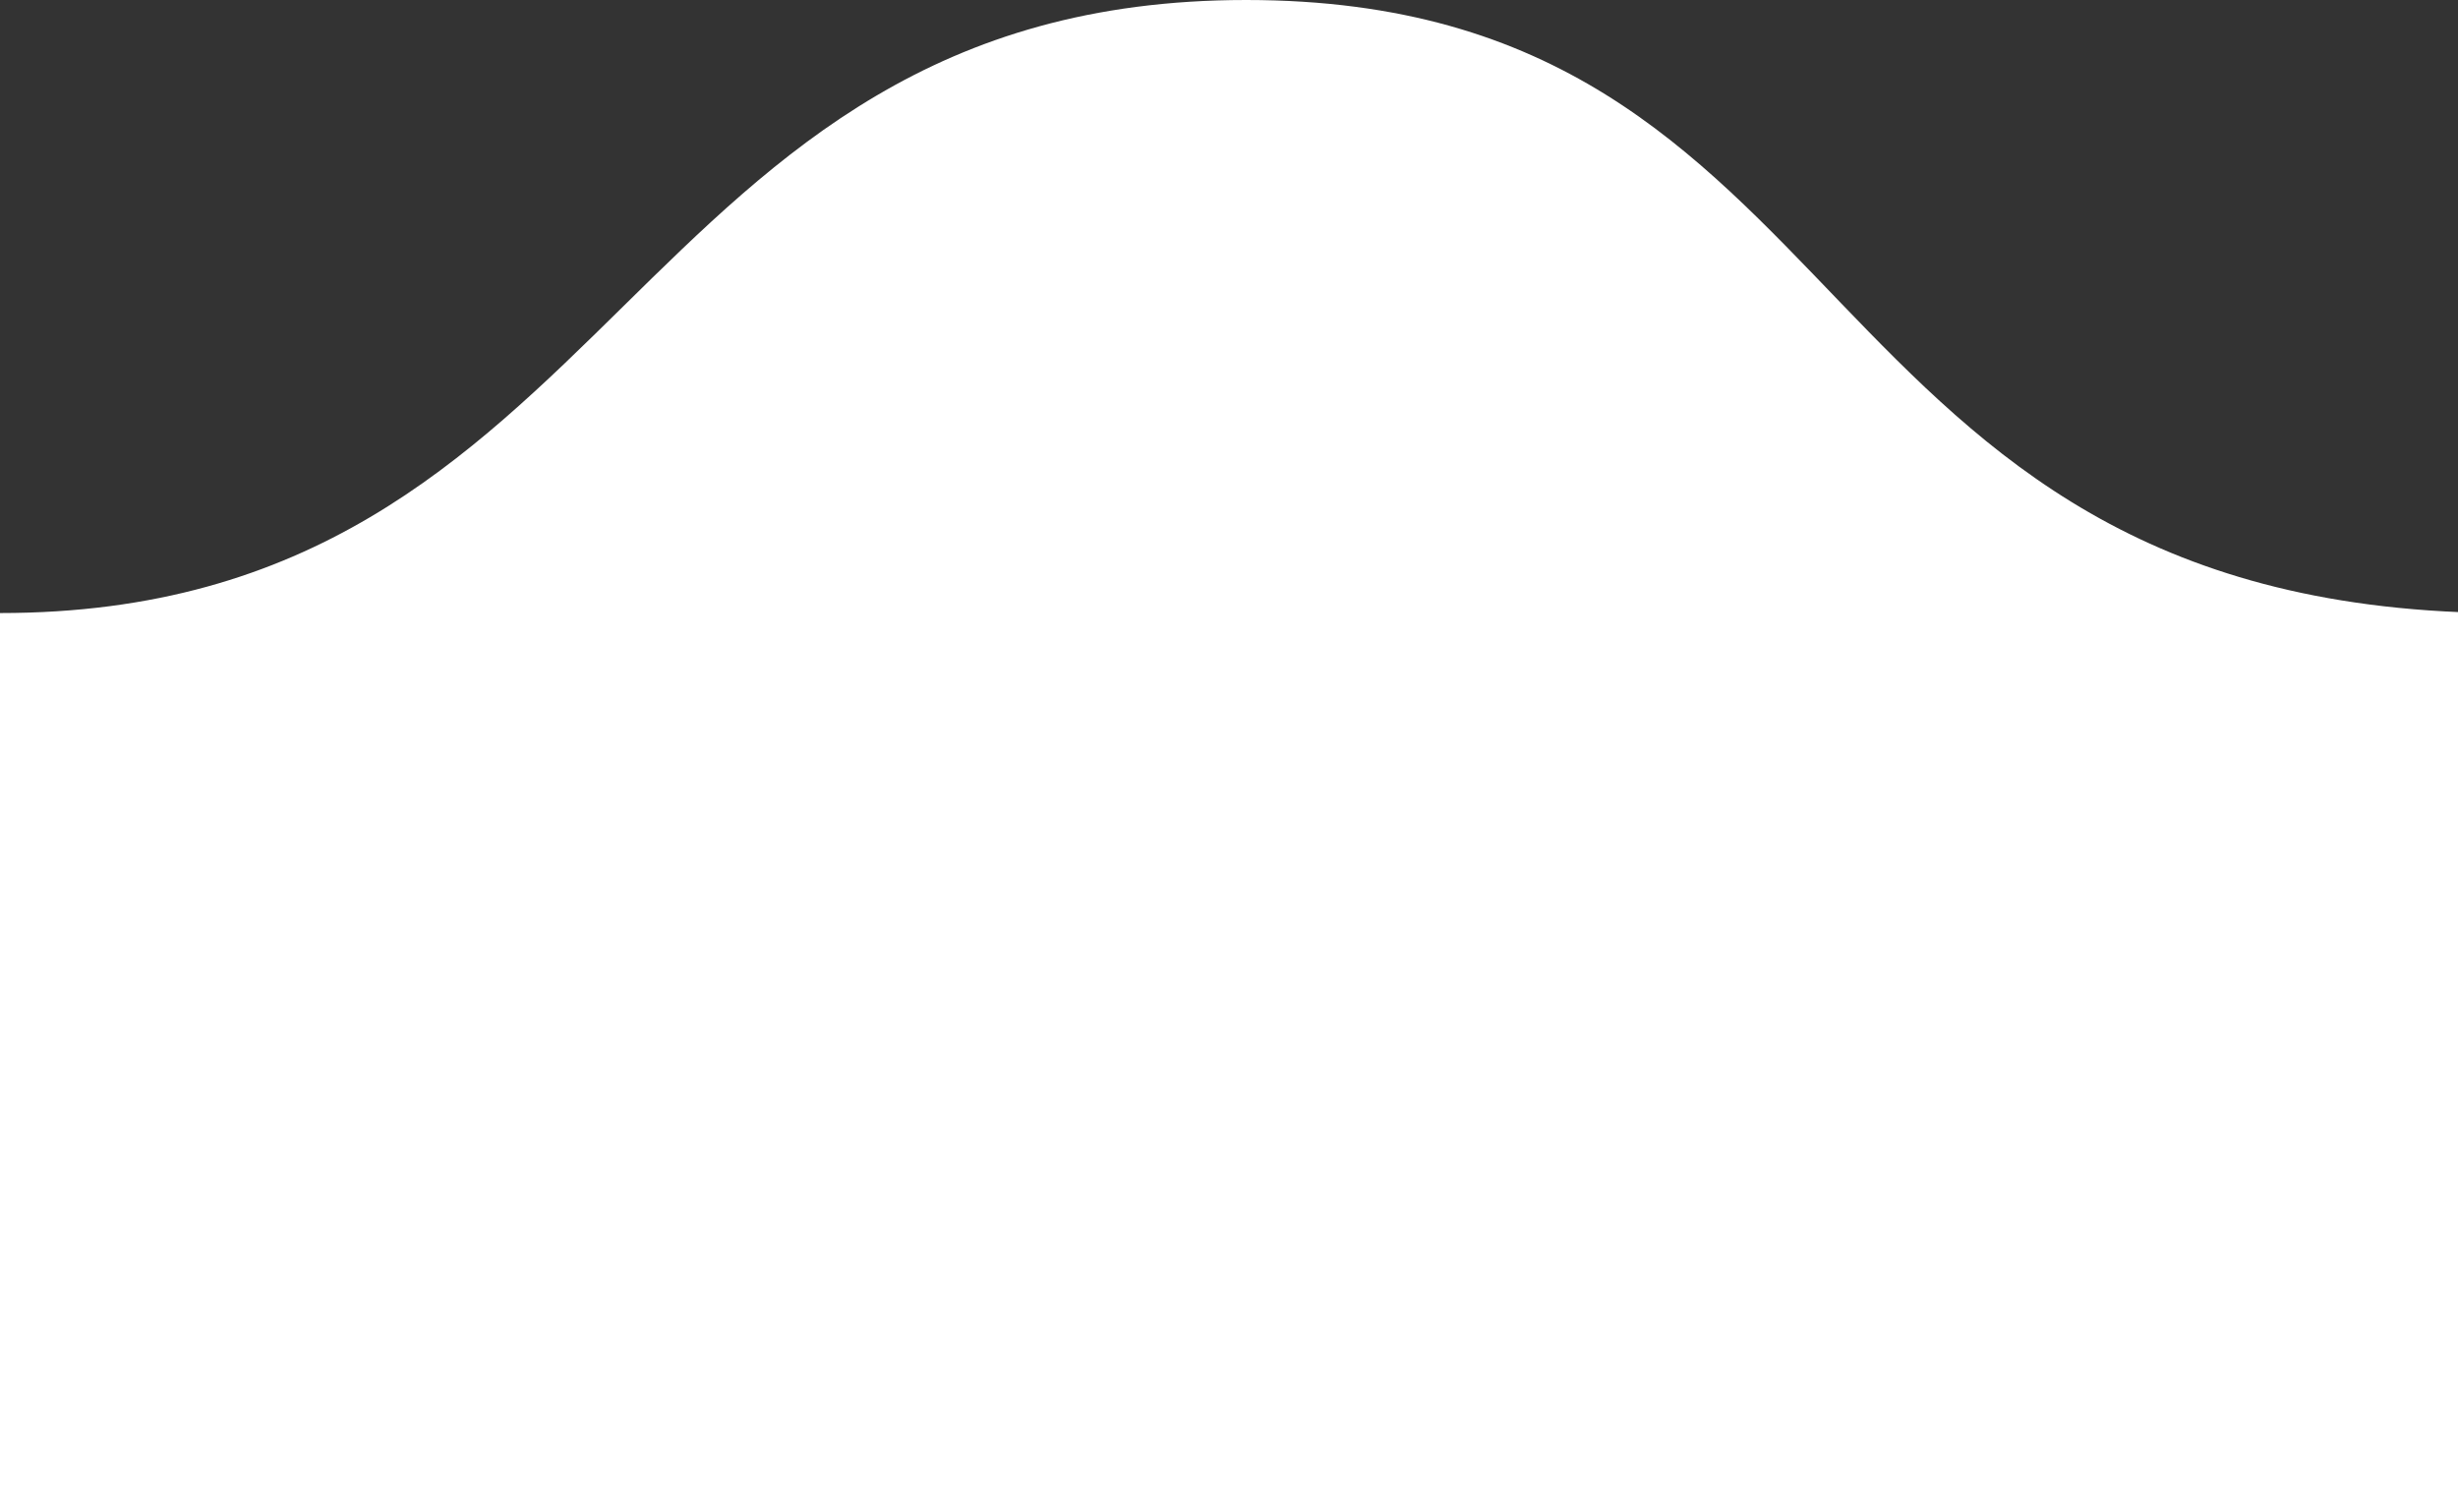 <svg width="39" height="24" viewBox="0 0 39 24" fill="none" xmlns="http://www.w3.org/2000/svg">
<rect x="0" y="0" width="39" height="24" fill="#333333" stroke="none"/>
<path d="M39.544 9.728C28.454 9.574 29.658 0 19.772 0C9.886 0 9.886 9.728 0 9.728V24H39.562L39.544 9.728Z" fill="white"/>
</svg>
